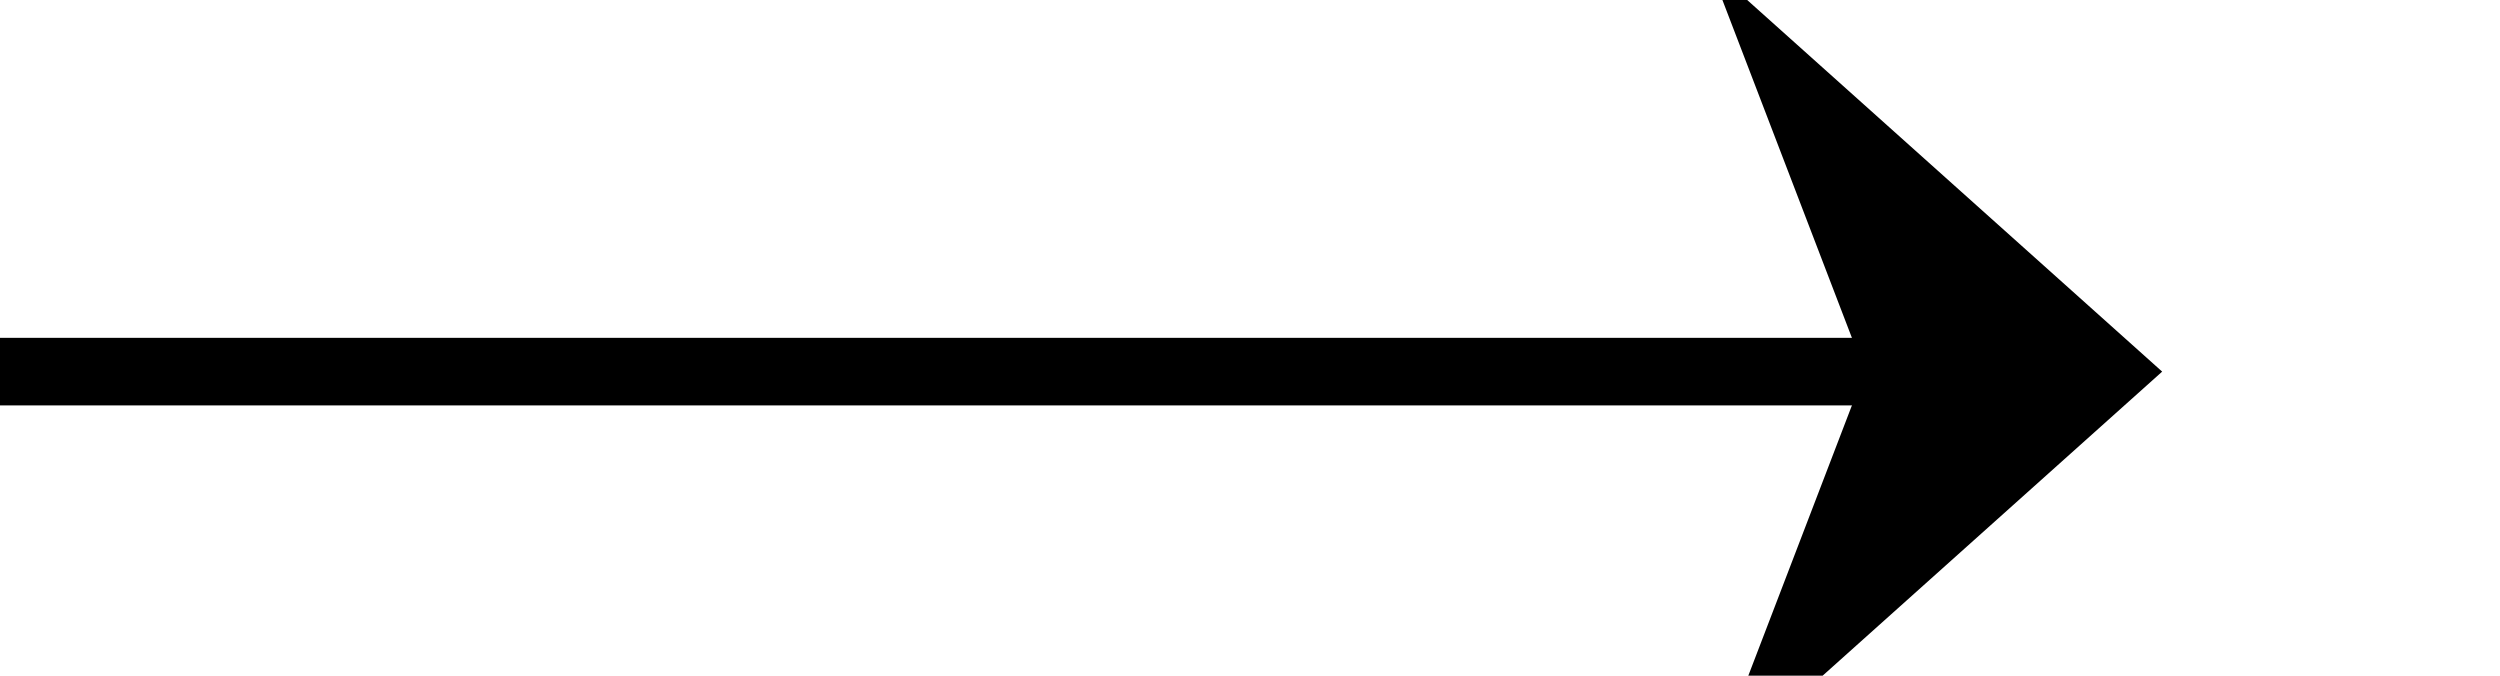 ﻿<?xml version="1.0" encoding="utf-8"?>
<svg version="1.1" xmlns:xlink="http://www.w3.org/1999/xlink" width="37px" height="10px" preserveAspectRatio="xMinYMid meet" viewBox="357 570  37 8" xmlns="http://www.w3.org/2000/svg">
  <path d="M 357 574.5  L 388 574.5  " stroke-width="1" stroke="#000000" fill="none" />
  <path d="M 382.3 580.5  L 389 574.5  L 382.3 568.5  L 384.6 574.5  L 382.3 580.5  Z " fill-rule="nonzero" fill="#000000" stroke="none" />
</svg>